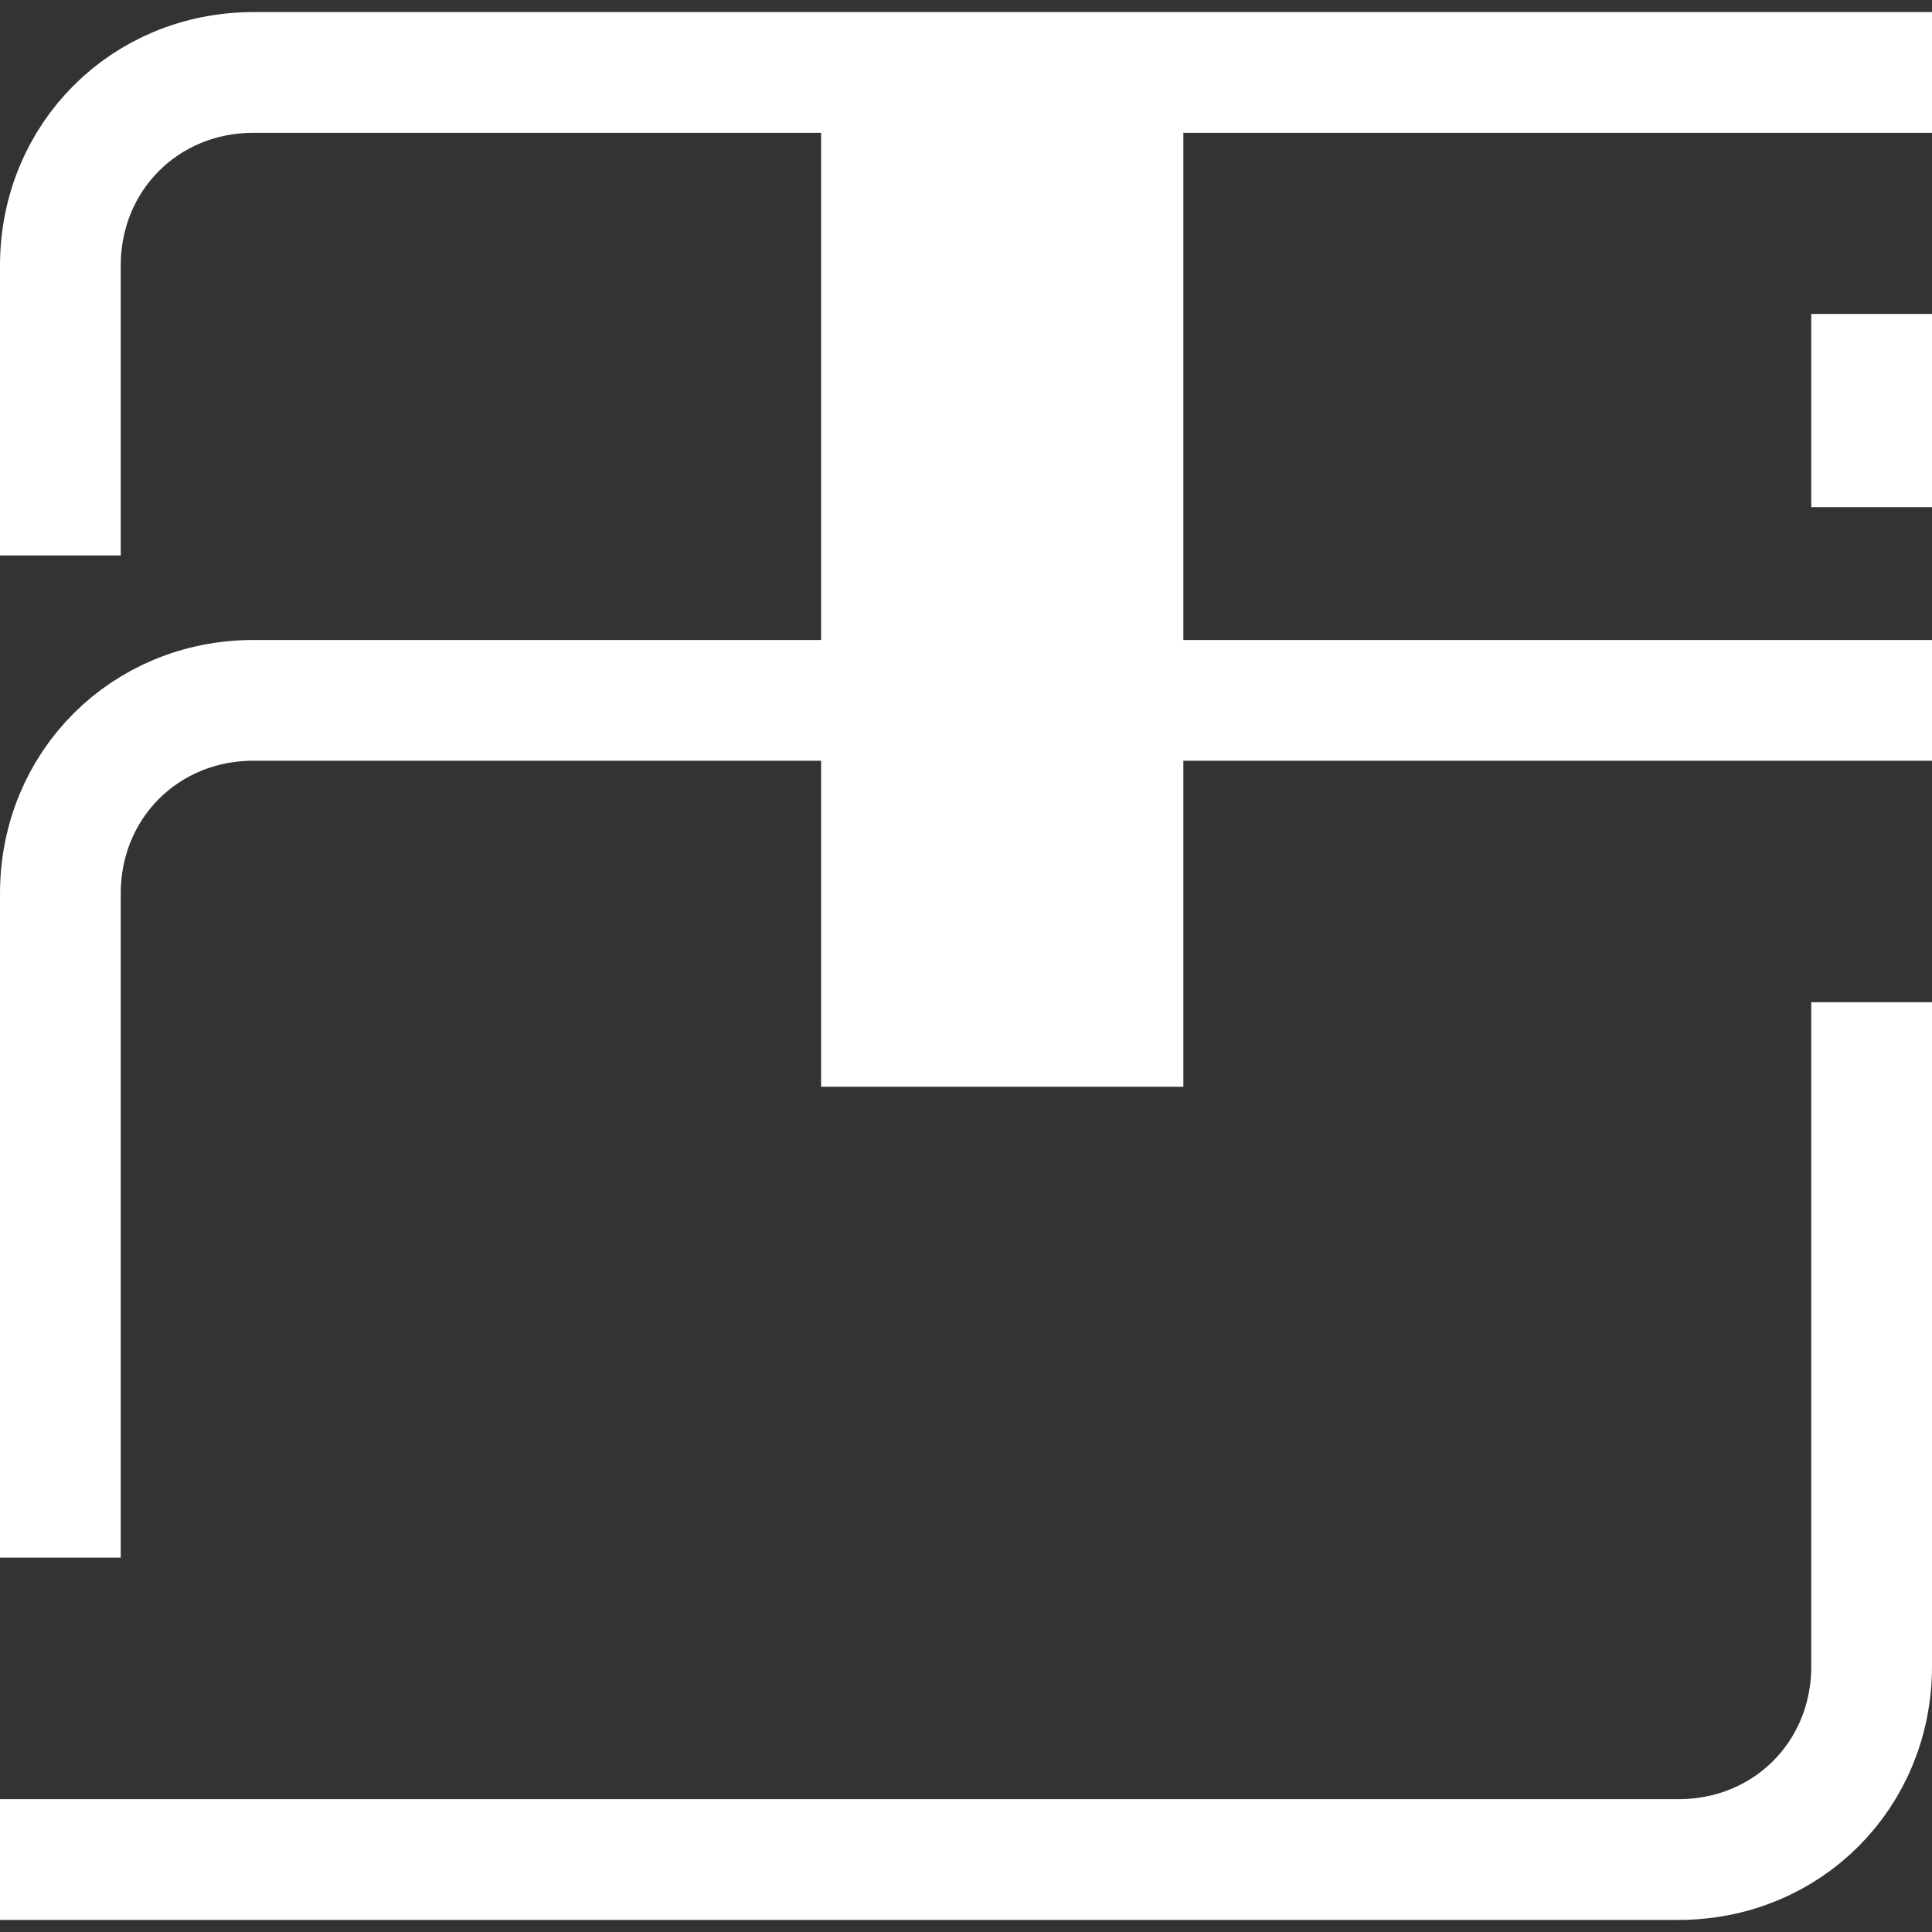 <?xml version="1.0" encoding="utf-8"?>
<!-- Generator: Adobe Illustrator 26.0.0, SVG Export Plug-In . SVG Version: 6.00 Build 0)  -->
<svg version="1.1" id="artwork" xmlns="http://www.w3.org/2000/svg" xmlns:xlink="http://www.w3.org/1999/xlink" x="0px" y="0px"
	 viewBox="0 0 16 16" style="enable-background:new 0 0 16 16;" xml:space="preserve">
<rect x="0" y="0" width="16" height="16" fill="#333333" stroke="none"/>
<g>
	<path style="fill:none;stroke:#FFFFFF;stroke-miterlimit:10;" d="M0.5,12.9V7.4c0-0.9,0.7-1.6,1.6-1.6H16"/>
	<path style="fill:none;stroke:#FFFFFF;stroke-miterlimit:10;" d="M0.5,4.6V2.2c0-0.9,0.7-1.6,1.6-1.6H16"/>
	<path style="fill:none;stroke:#FFFFFF;stroke-miterlimit:10;" d="M15.5,8.3v5.5c0,0.9-0.7,1.6-1.6,1.6H0"/>
	<line style="fill:none;stroke:#FFFFFF;stroke-miterlimit:10;" x1="15.5" y1="2.6" x2="15.5" y2="4.2"/>
	<rect x="6.8" y="0.8" style="fill:#FFFFFF;" width="3" height="8.2"/>
</g>
</svg>
